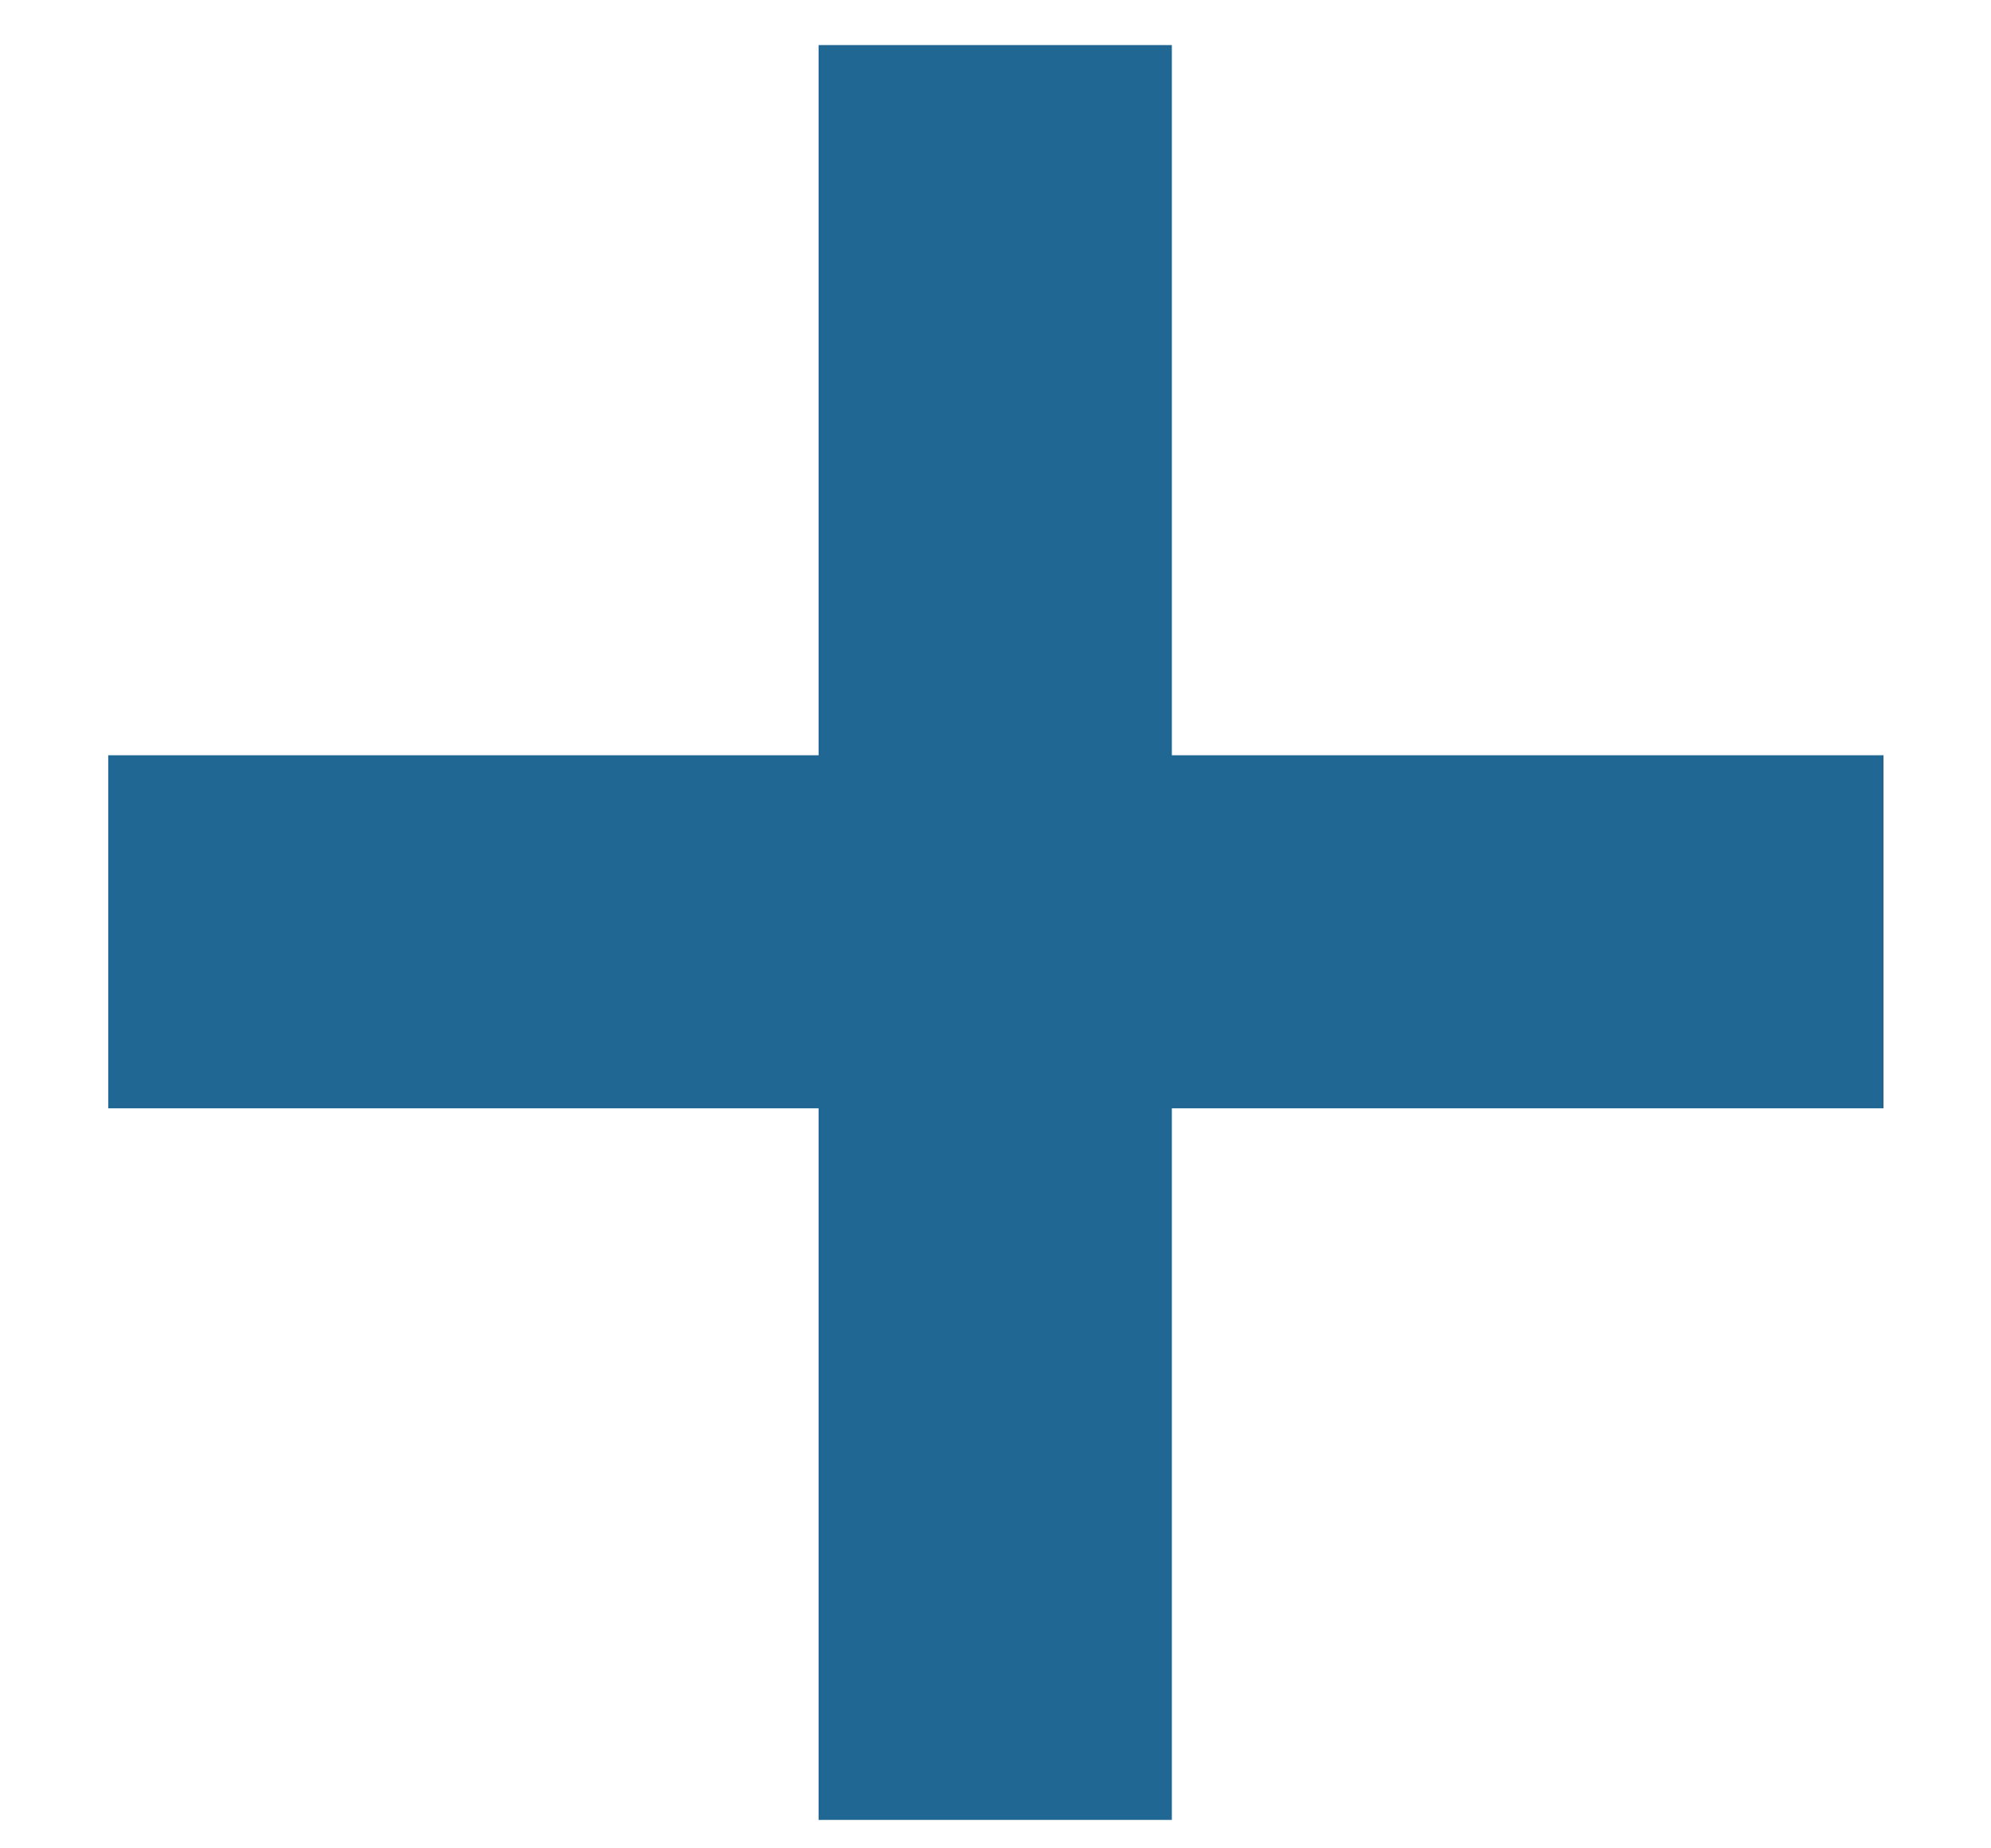 <svg width="14" height="13" viewBox="0 0 14 13" fill="none" xmlns="http://www.w3.org/2000/svg">
<path d="M5.756 12.8V0.317H8.24V12.8H5.756ZM0.761 7.795V5.312H13.244V7.795H0.761Z" fill="#206793"/>
</svg>
